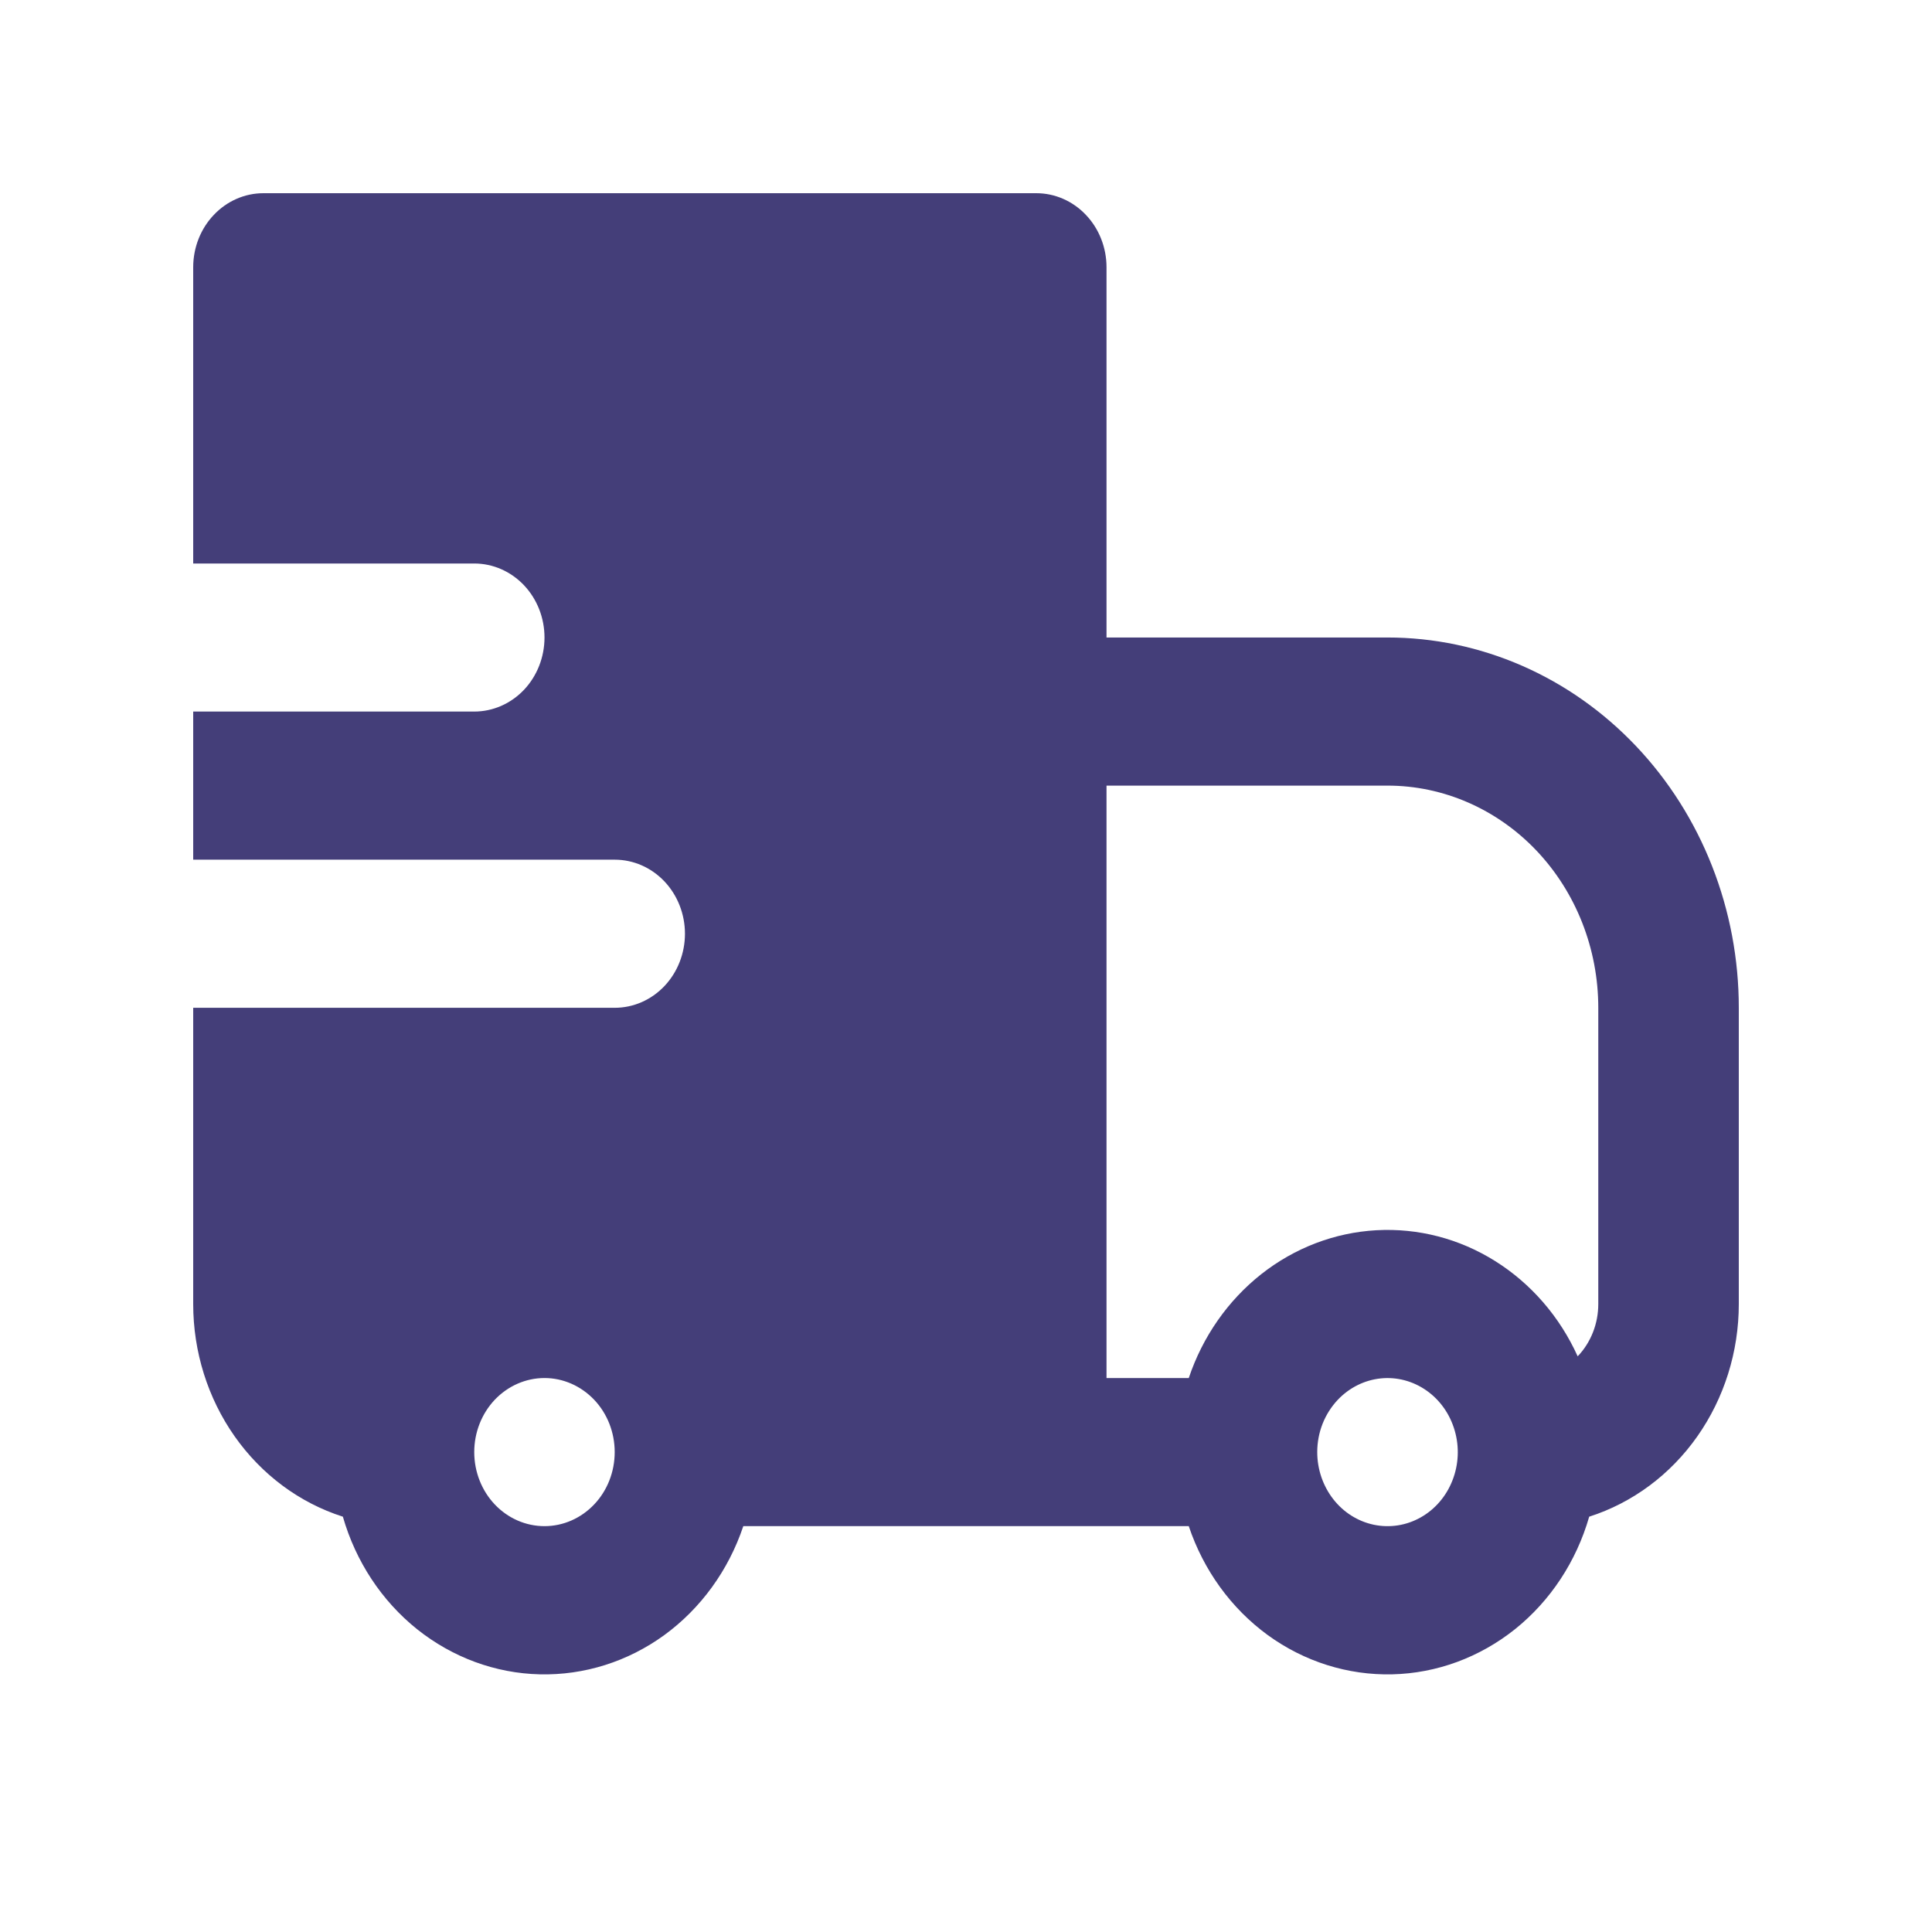 <svg width="30" height="30" viewBox="0 0 30 30" fill="none" xmlns="http://www.w3.org/2000/svg">
<path fill-rule="evenodd" clip-rule="evenodd" d="M3 4.15C3 3.845 3.115 3.552 3.32 3.337C3.524 3.121 3.802 3 4.091 3H16.091C16.38 3 16.658 3.121 16.862 3.337C17.067 3.552 17.182 3.845 17.182 4.15V9.899H21.546C22.262 9.899 22.971 10.048 23.633 10.337C24.295 10.626 24.896 11.05 25.402 11.583C25.909 12.117 26.311 12.751 26.585 13.449C26.859 14.146 27 14.894 27 15.649V20.249C27 20.989 26.774 21.709 26.356 22.304C25.938 22.899 25.349 23.336 24.677 23.551C24.477 24.247 24.074 24.858 23.525 25.298C22.975 25.737 22.308 25.983 21.619 25.999C20.93 26.015 20.253 25.802 19.685 25.389C19.118 24.975 18.689 24.384 18.459 23.698H11.542C11.312 24.384 10.883 24.975 10.316 25.389C9.748 25.802 9.072 26.015 8.382 25.999C7.693 25.983 7.026 25.737 6.476 25.298C5.927 24.858 5.524 24.247 5.324 23.551C4.651 23.336 4.063 22.899 3.644 22.304C3.226 21.71 3 20.989 3 20.249V15.649H9.545C9.835 15.649 10.112 15.528 10.317 15.312C10.521 15.097 10.636 14.804 10.636 14.499C10.636 14.194 10.521 13.902 10.317 13.686C10.112 13.47 9.835 13.349 9.545 13.349H3V11.049H7.364C7.653 11.049 7.93 10.928 8.135 10.713C8.34 10.497 8.455 10.204 8.455 9.899C8.455 9.594 8.34 9.302 8.135 9.086C7.93 8.871 7.653 8.75 7.364 8.75H3V4.15ZM17.182 21.398H18.459C18.675 20.755 19.067 20.194 19.585 19.785C20.104 19.376 20.726 19.139 21.372 19.103C22.019 19.067 22.661 19.233 23.217 19.582C23.774 19.931 24.22 20.446 24.498 21.061C24.6 20.955 24.68 20.828 24.735 20.689C24.79 20.549 24.818 20.4 24.818 20.249V15.649C24.818 14.734 24.473 13.857 23.86 13.21C23.246 12.563 22.413 12.199 21.546 12.199H17.182V21.398ZM9.545 22.548C9.545 22.243 9.431 21.951 9.226 21.735C9.021 21.52 8.744 21.398 8.455 21.398C8.165 21.398 7.888 21.52 7.683 21.735C7.479 21.951 7.364 22.243 7.364 22.548C7.364 22.853 7.479 23.146 7.683 23.361C7.888 23.577 8.165 23.698 8.455 23.698C8.744 23.698 9.021 23.577 9.226 23.361C9.431 23.146 9.545 22.853 9.545 22.548ZM20.774 21.735C20.673 21.842 20.592 21.969 20.537 22.108C20.482 22.248 20.454 22.397 20.454 22.548C20.454 22.814 20.542 23.072 20.702 23.278C20.862 23.484 21.085 23.624 21.332 23.676C21.58 23.728 21.837 23.688 22.059 23.563C22.282 23.438 22.457 23.235 22.553 22.989C22.65 22.743 22.663 22.47 22.589 22.215C22.516 21.96 22.361 21.74 22.152 21.593C21.942 21.445 21.69 21.378 21.439 21.404C21.188 21.43 20.953 21.547 20.774 21.735Z" fill="#443E79"/>
</svg>
